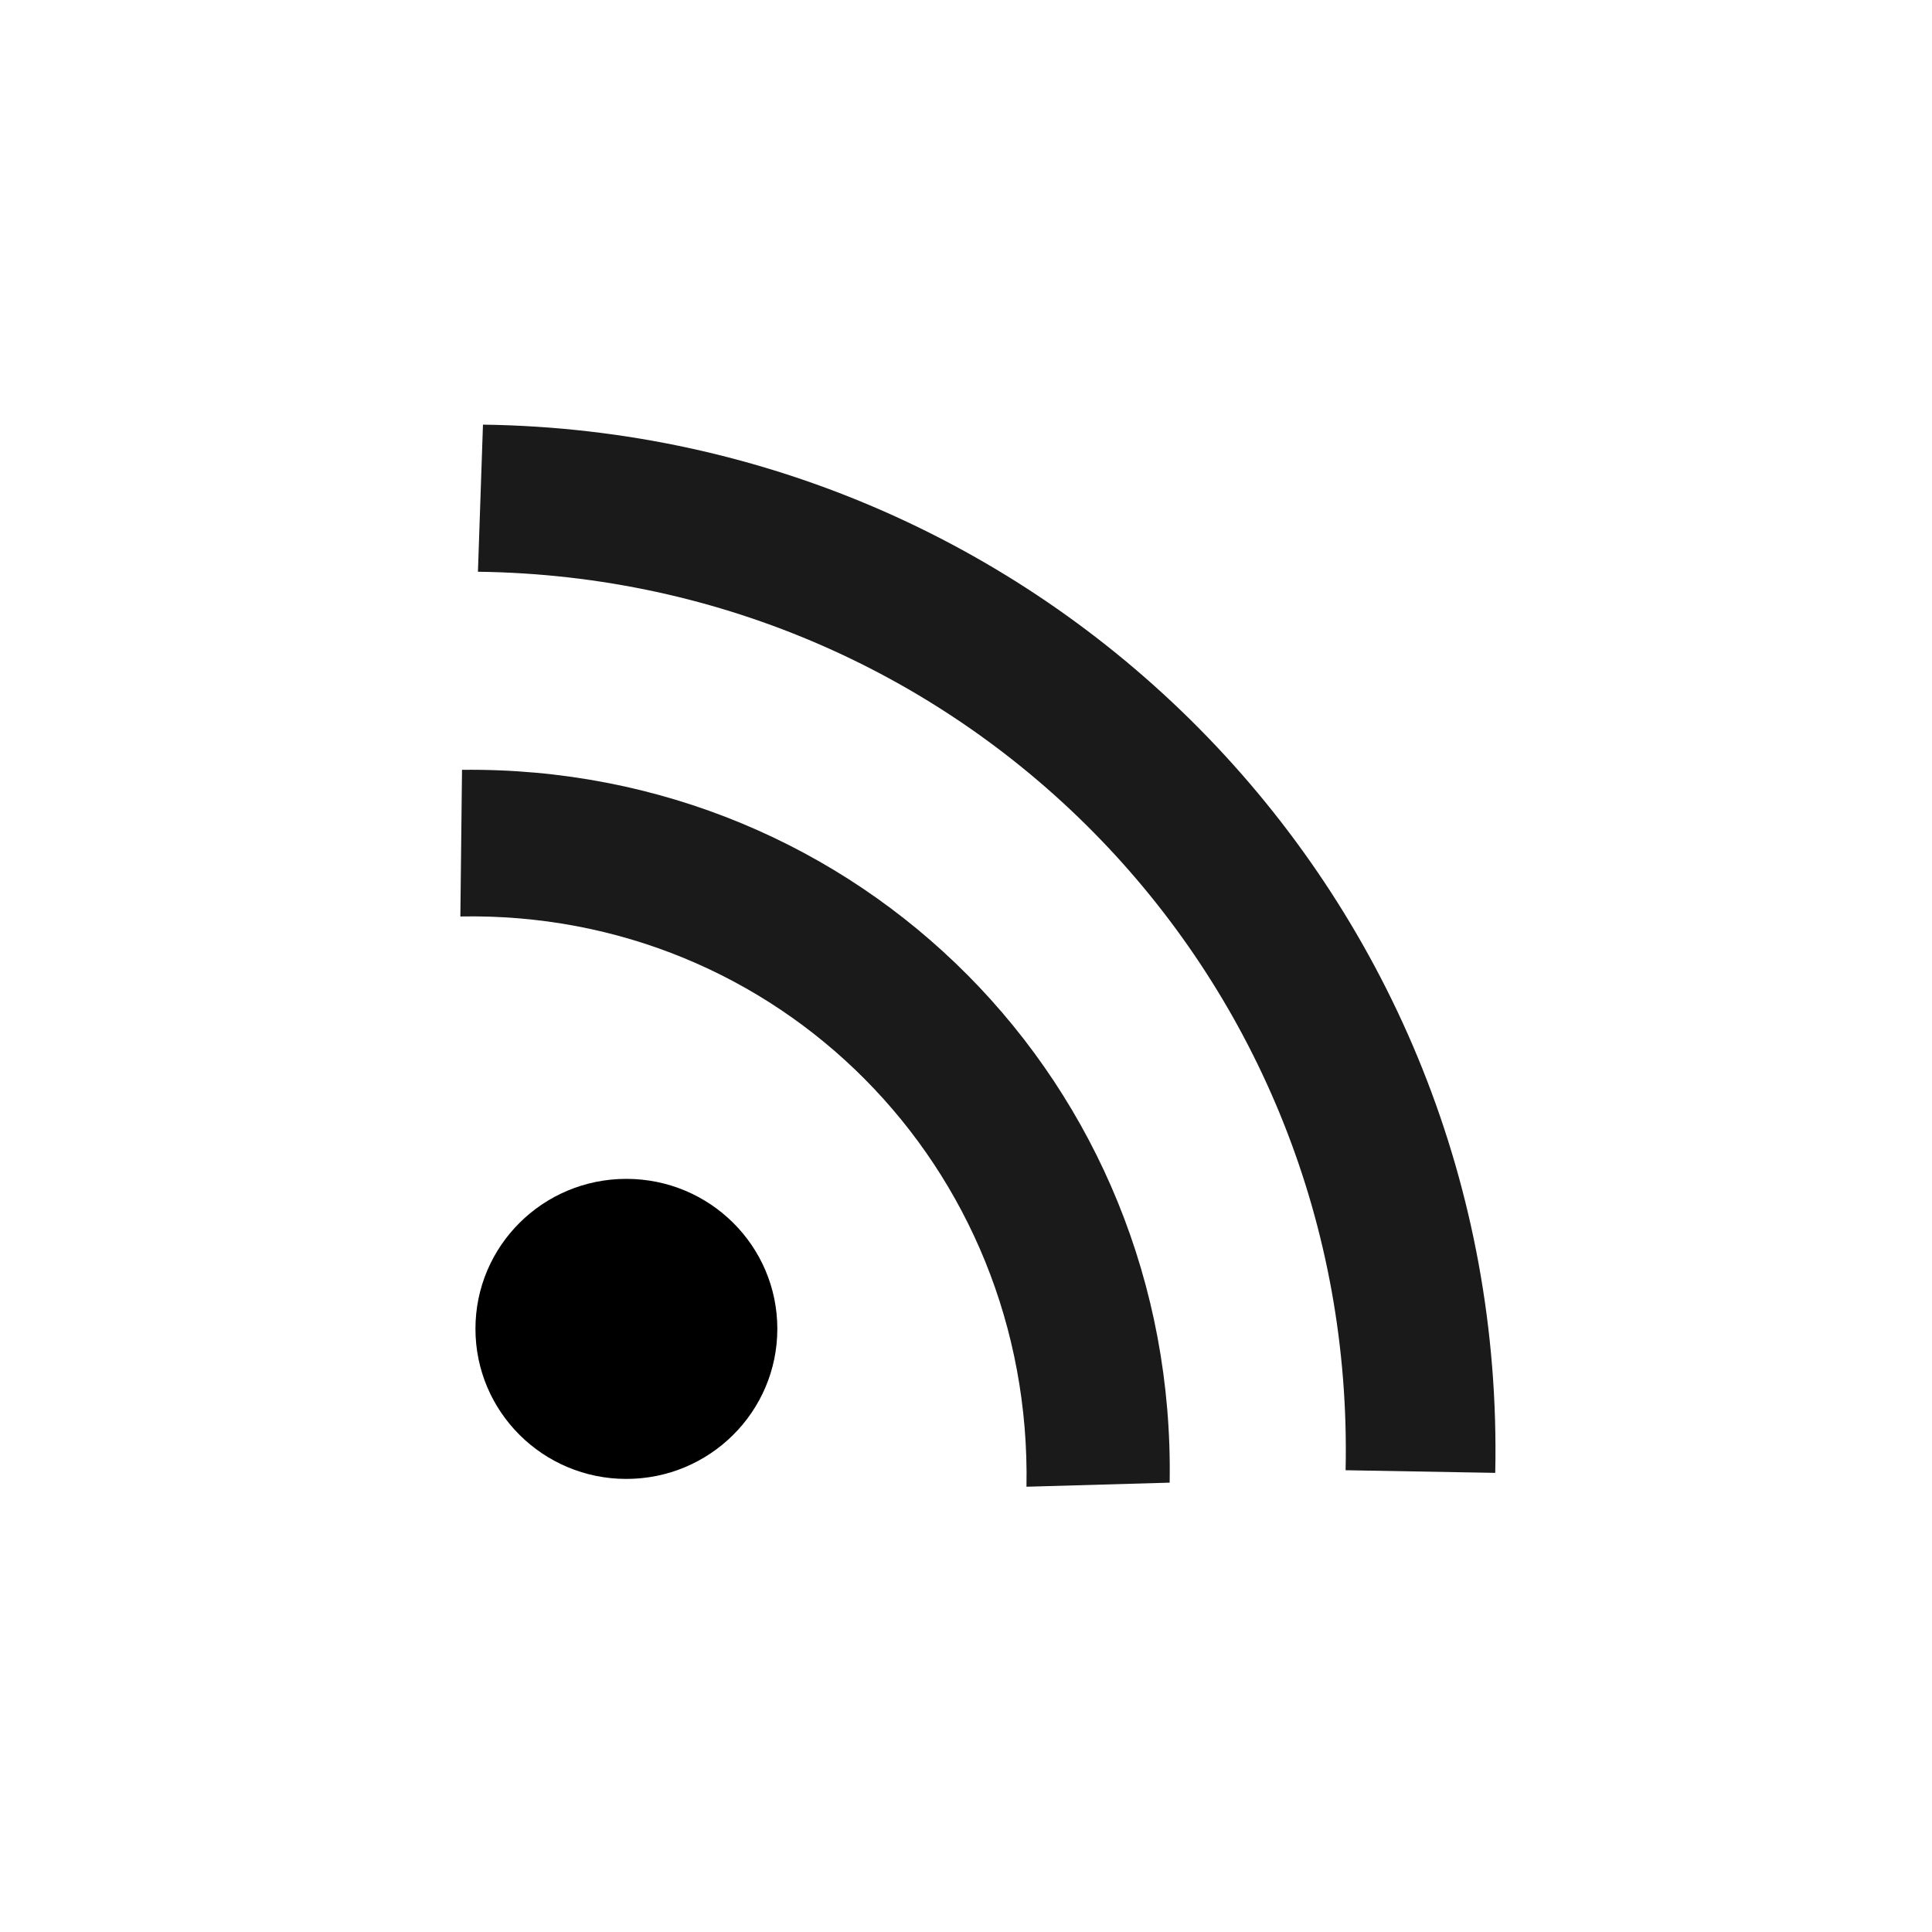 <svg width="256" height="256" viewBox="0 0 256 256" xmlns="http://www.w3.org/2000/svg"><title>PBS-rss</title><g fill="none" fill-rule="evenodd"><path d="M82.99 156.206c11.055 0 20.01 8.881 20.01 19.87 0 10.987-8.955 19.888-20.01 19.888-11.042 0-19.99-8.9-19.99-19.889 0-10.988 8.948-19.869 19.99-19.869z" fill="#000"/><path d="M63.996 56.267l-.667 19.492c65.108.82 116.422 53.957 114.97 119.054l19.828.35c1.634-75.671-58.449-137.889-134.131-138.896" fill="#1A1A1A"/><path d="M61.22 102.006L61 121.438c42.121-.806 75.813 33.132 75.013 75.562l18.972-.541c.918-52.793-41.038-95.057-93.766-94.453" fill="#1A1A1A"/></g></svg>
